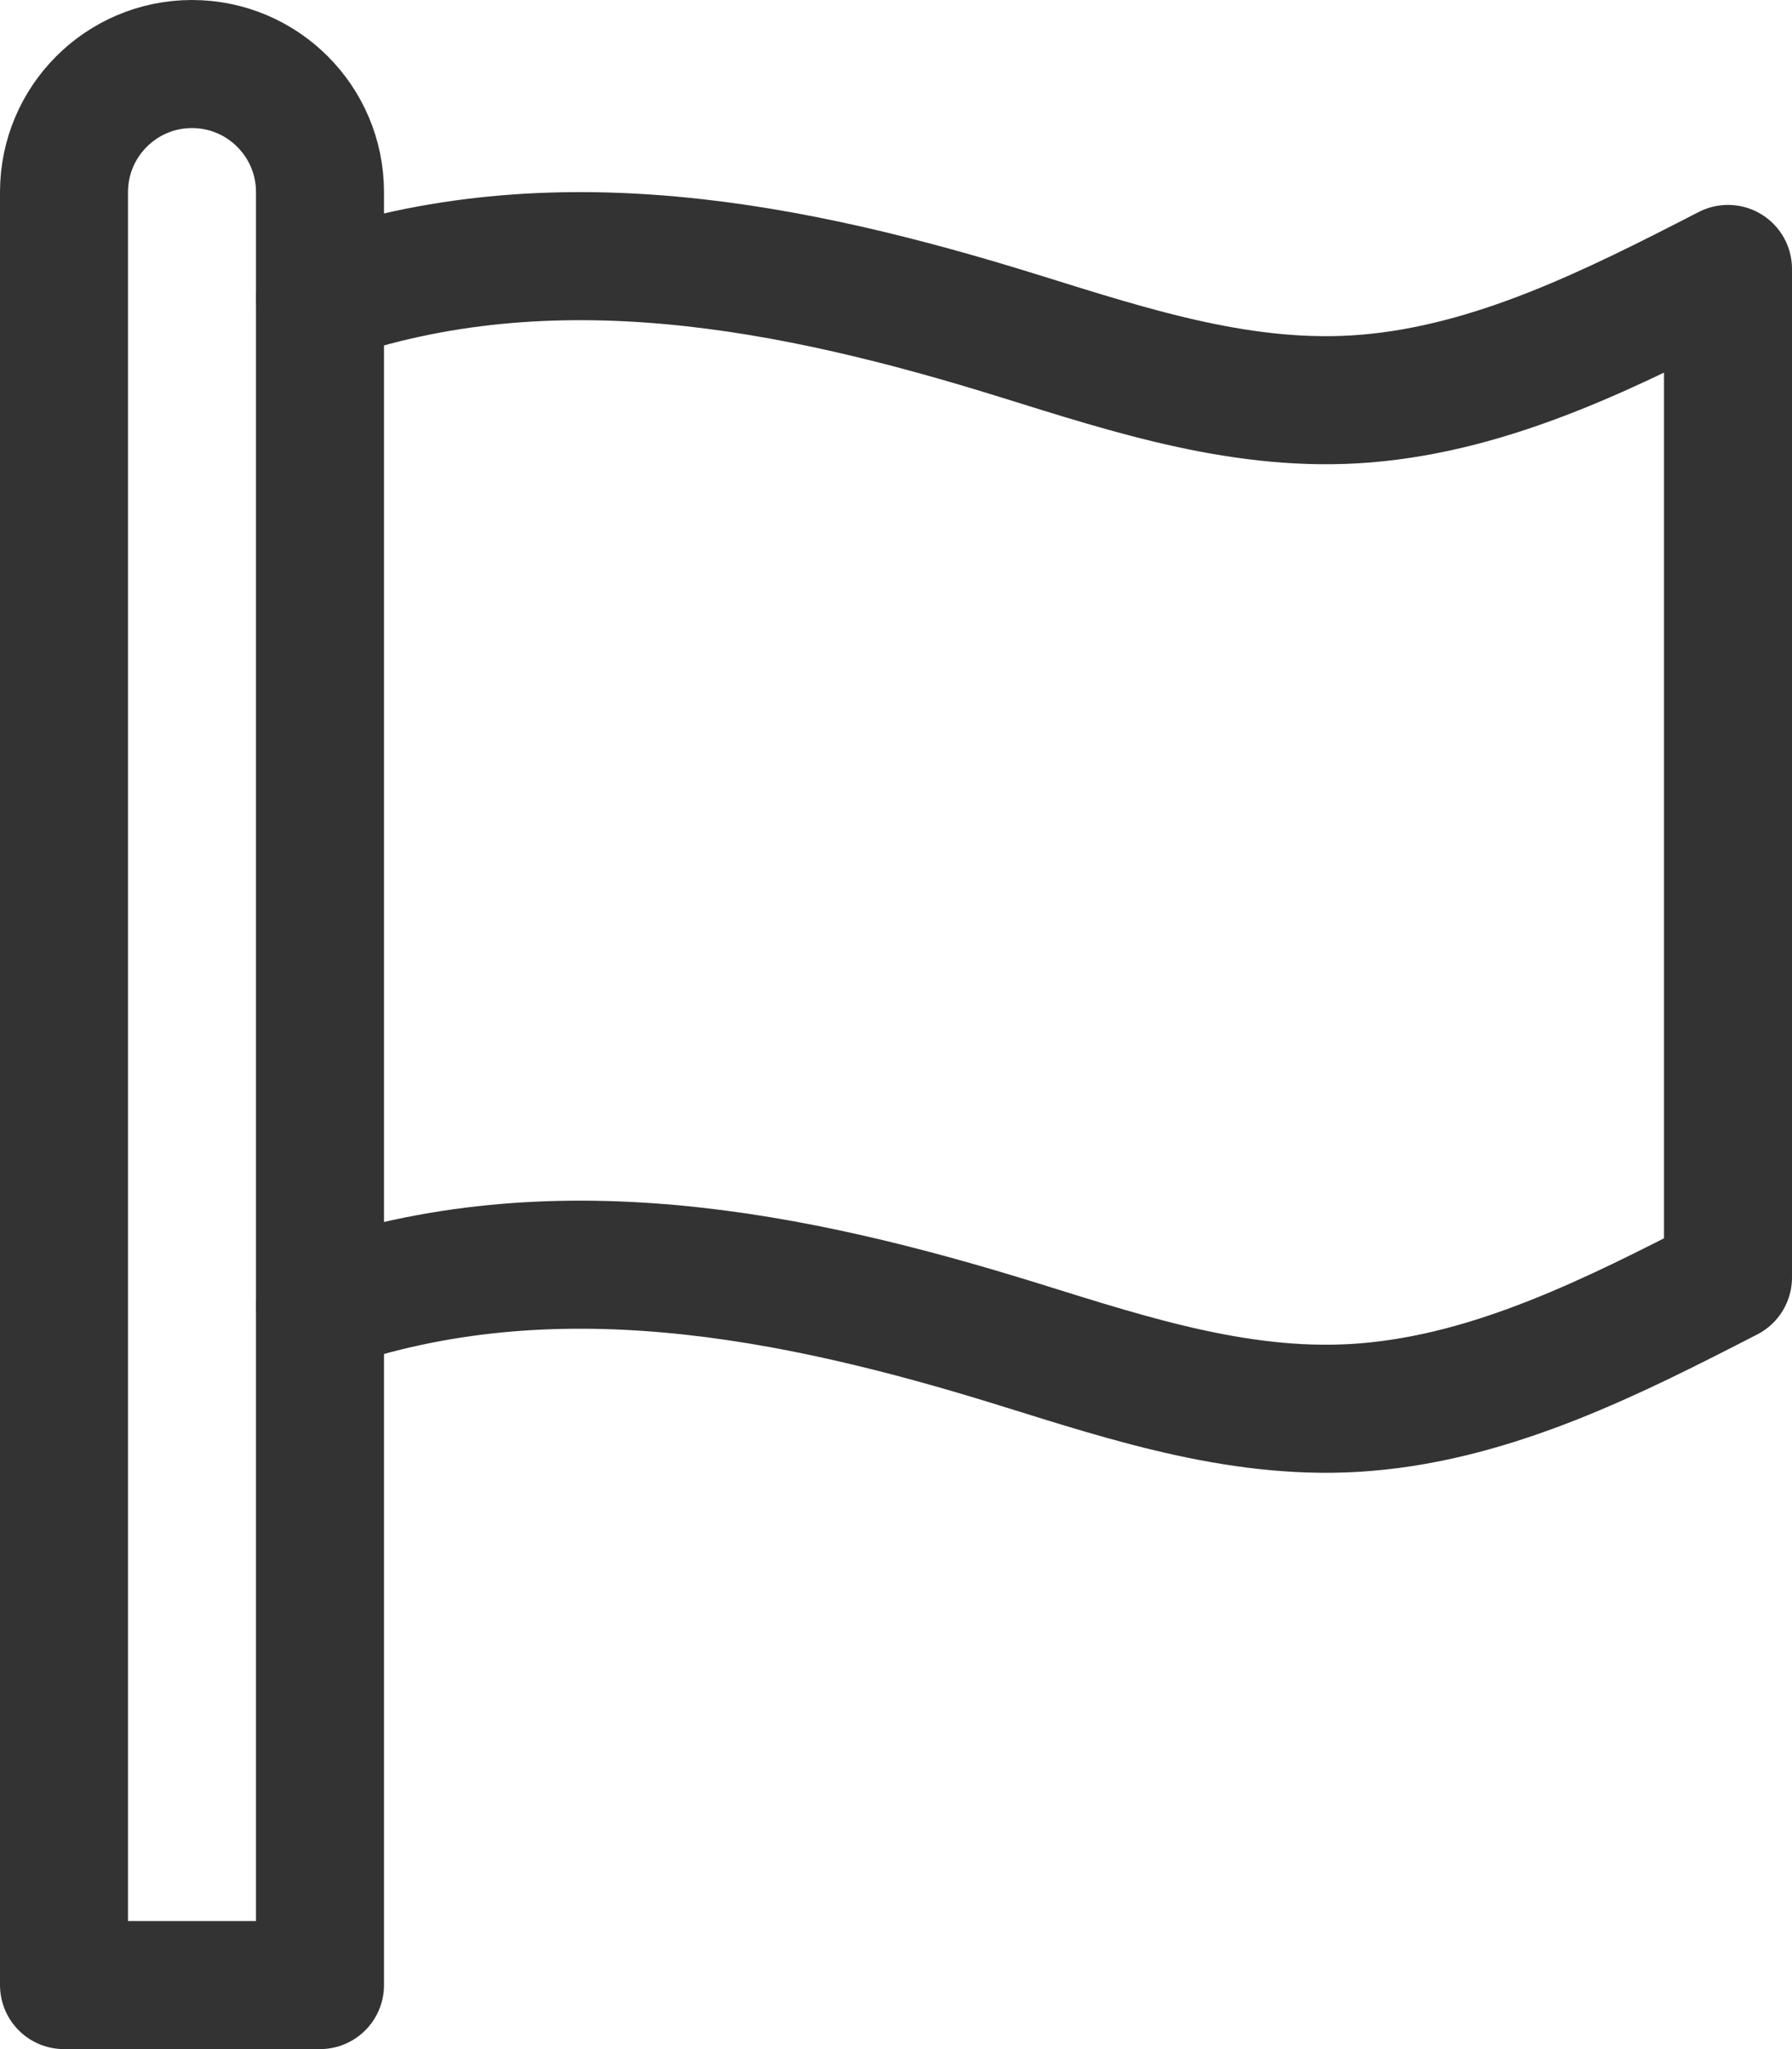 <?xml version="1.0" encoding="UTF-8"?>
<svg width="28px" height="32px" viewBox="0 0 28 32" version="1.1" xmlns="http://www.w3.org/2000/svg" xmlns:xlink="http://www.w3.org/1999/xlink">
    <!-- Generator: Sketch 49.3 (51167) - http://www.bohemiancoding.com/sketch -->
    <title>关于</title>
    <desc>Created with Sketch.</desc>
    <defs></defs>
    <g id="Page-1" stroke="none" stroke-width="1" fill="none" fill-rule="evenodd" stroke-linecap="round" stroke-linejoin="round">
        <g id="Desktop" transform="translate(-698, -26)" stroke="#333333" stroke-width="2">
            <g id="nav">
                <g id="关于" transform="translate(698, 27)">
                    <g transform="translate(1, 0)">
                        <path d="M4,30 L0,30 L0,2 C0,0.896 0.896,0 2,0 C3.104,0 4,0.896 4,2 L4,30 Z" id="Stroke-1"></path>
                        <path d="M4,19.408 C7.62,18.15 11.376,18.892 14.936,20 C16.703,20.55 18.468,21.128 20.335,20.975 C22.35,20.811 24.207,19.872 26,18.95 L26,3.2 C24.207,4.122 22.35,5.061 20.335,5.225 C18.468,5.378 16.703,4.8 14.936,4.25 C11.376,3.142 7.62,2.4 4,3.658" id="Stroke-3"></path>
                    </g>
                </g>
            </g>
        </g>
    </g>
</svg>